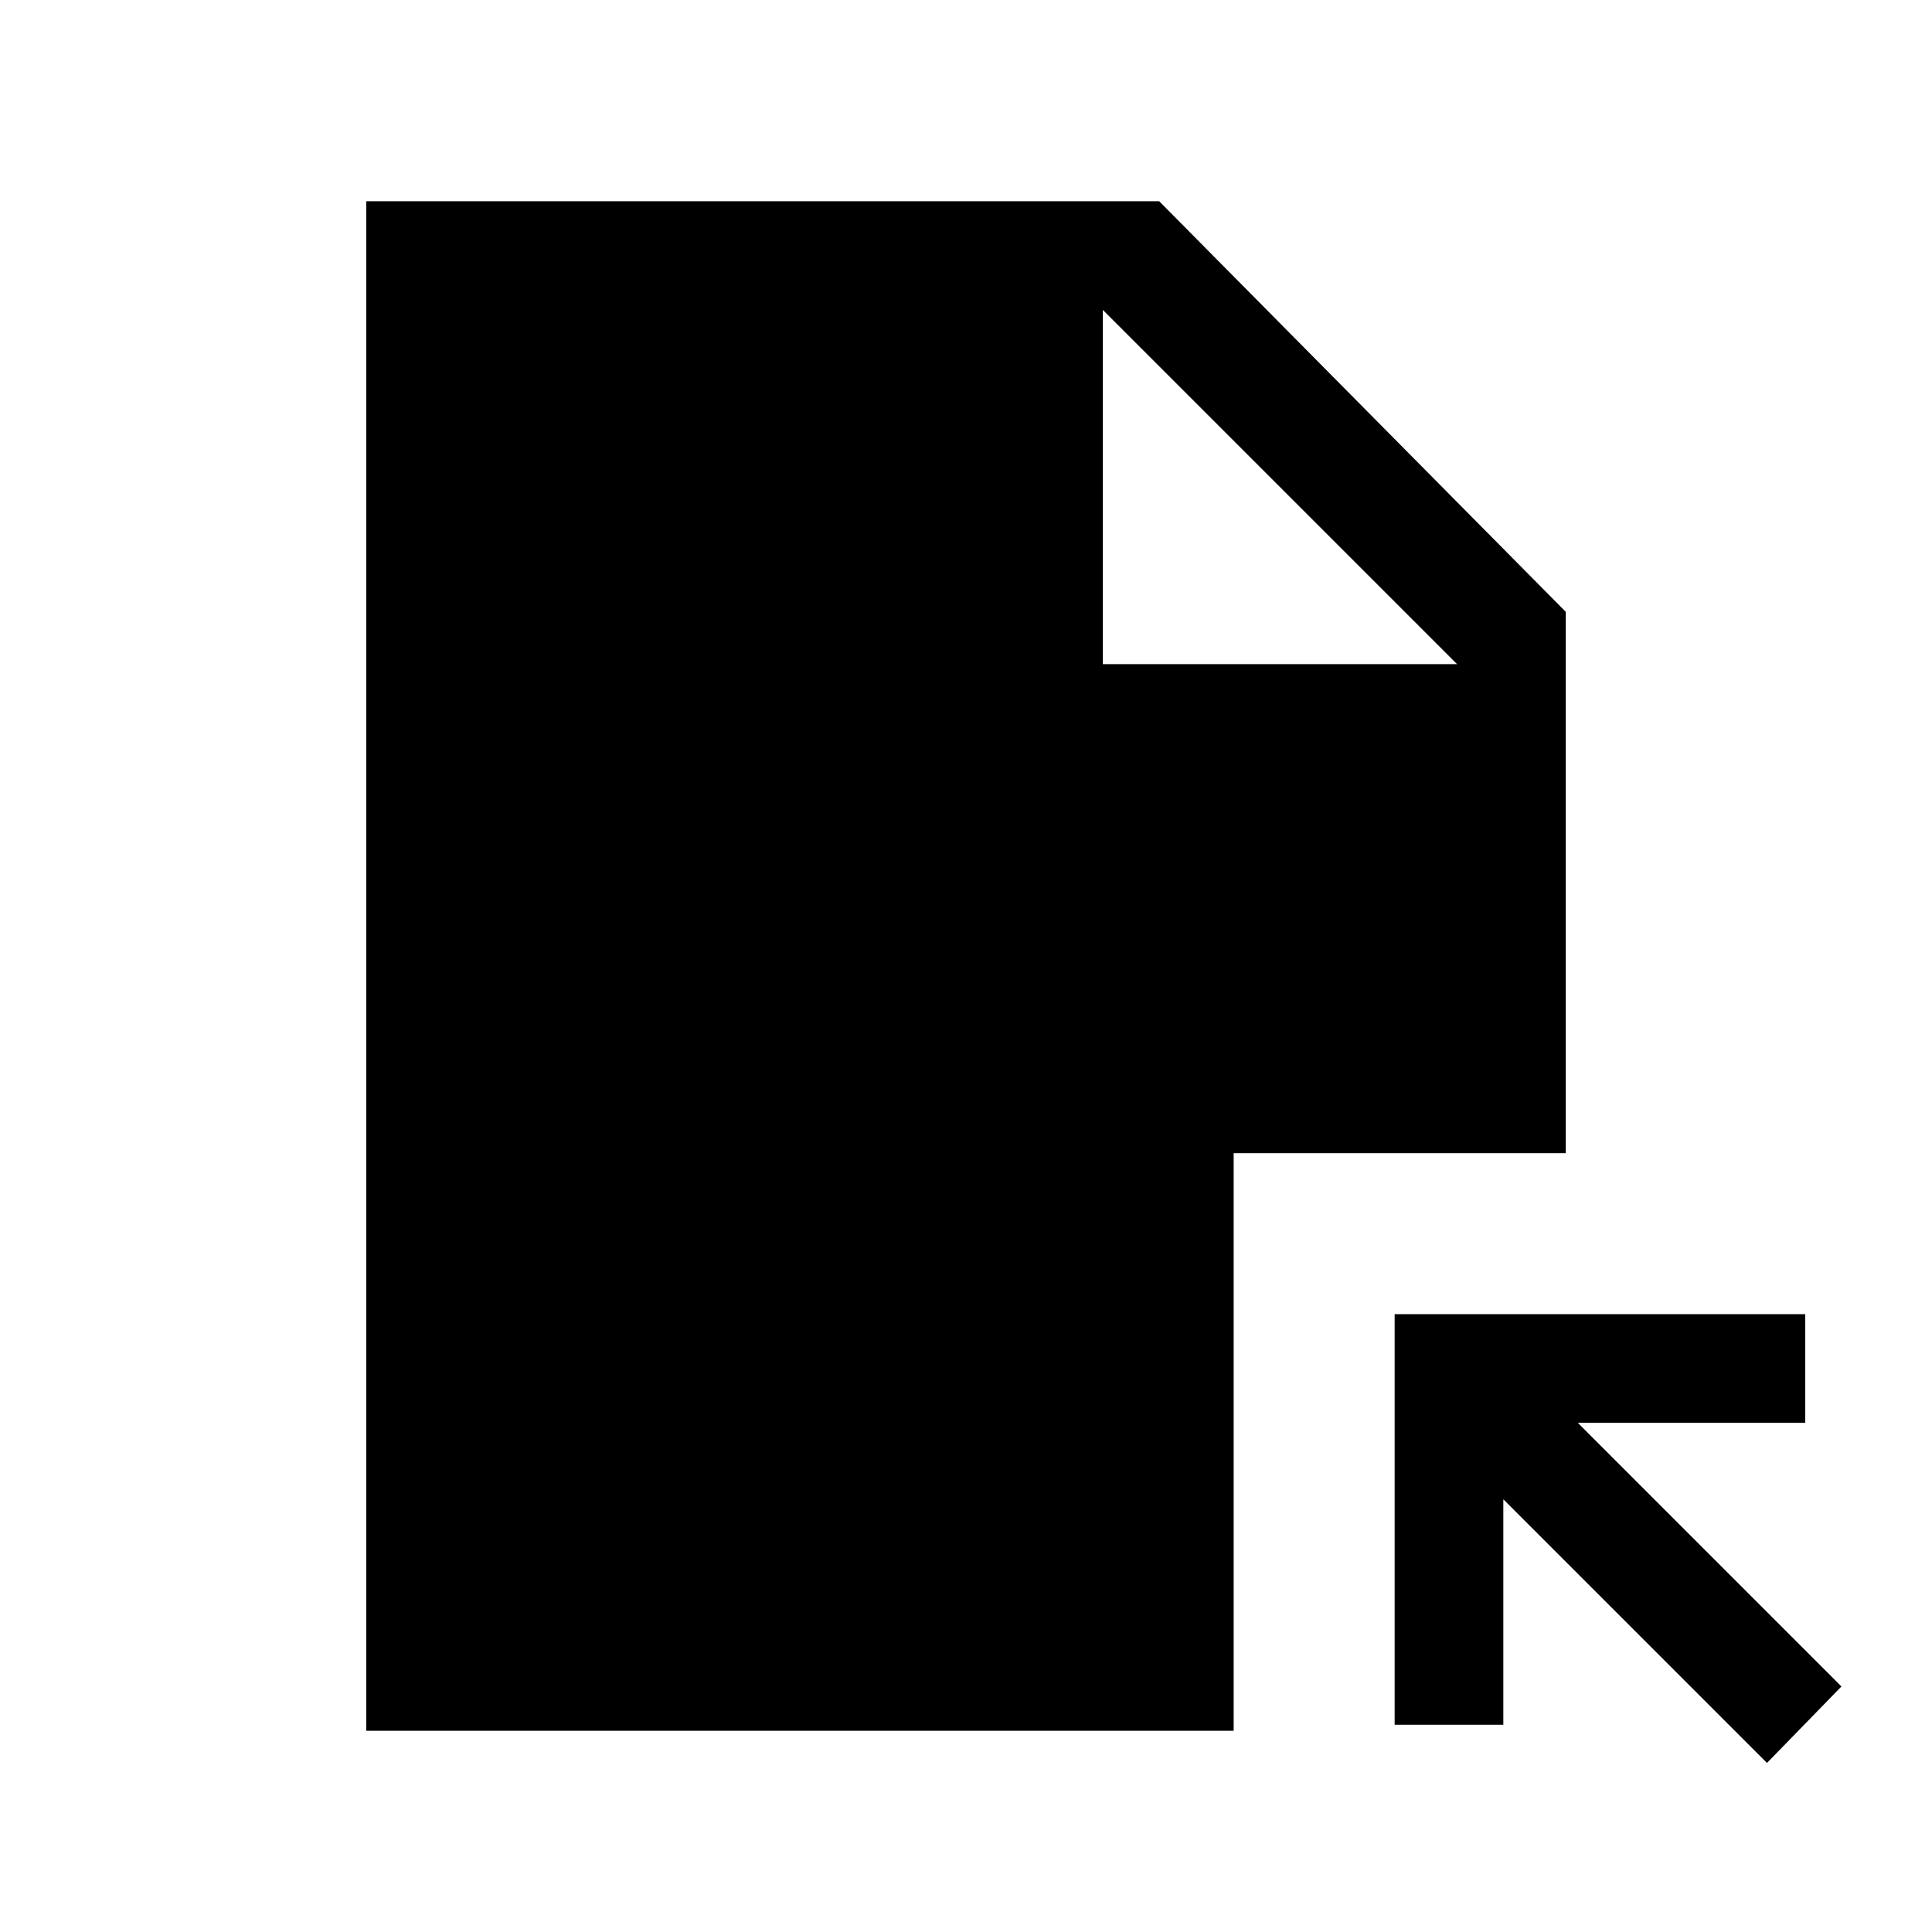 <svg xmlns="http://www.w3.org/2000/svg" height="24" width="24"><path d="m21.95 21.9-3.275-3.275v2.8h-1.35v-5.1h5.1v1.35H19.6l3.275 3.275ZM13.7 8.25h4.4l-4.4-4.4ZM4.55 21.5v-19h9.85l5.05 5.1v6.725h-4.125V21.5Z"/></svg>